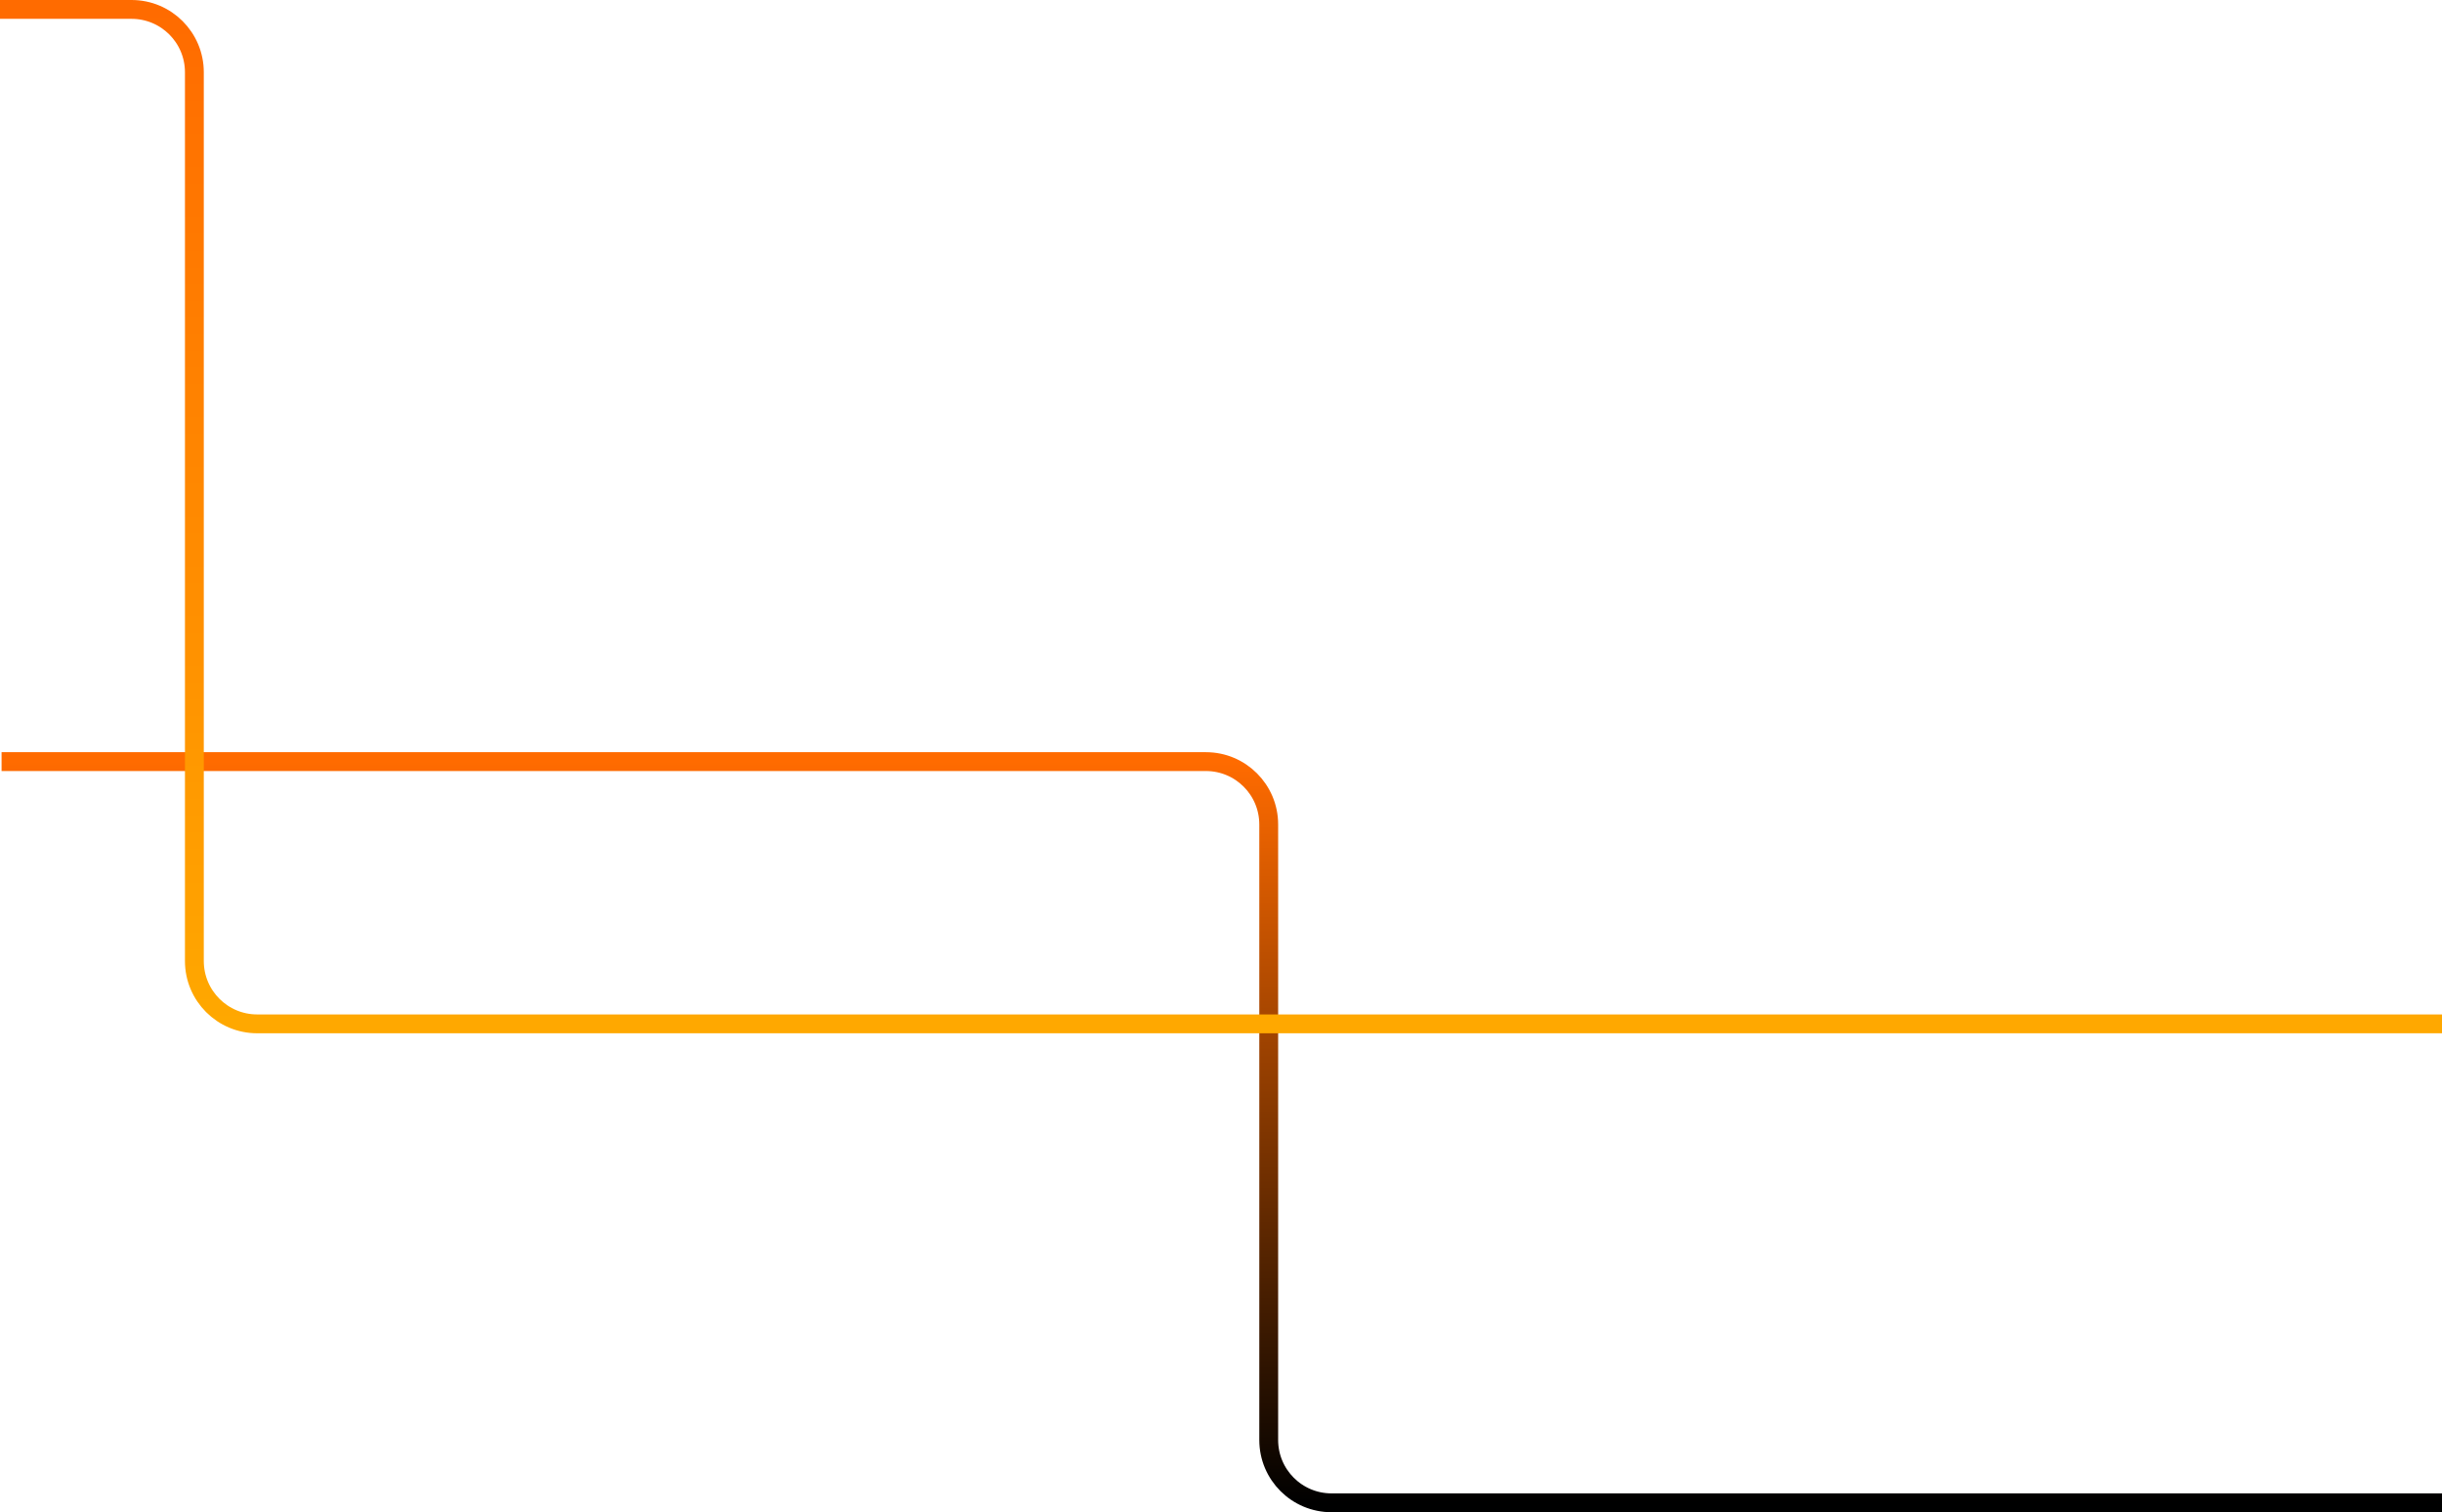 <svg width="1555" height="963" viewBox="0 0 1555 963" fill="none" xmlns="http://www.w3.org/2000/svg">
<path d="M1 485H767.885C789.976 485 807.885 502.909 807.885 525V917C807.885 939.091 825.793 957 847.885 957H1555" stroke="url(#paint0_linear_4_30)" stroke-width="12"/>
<path d="M1555 652H163.774C141.682 652 123.774 634.091 123.774 612V46C123.774 23.909 105.865 6 83.774 6H0" stroke="url(#paint1_linear_4_30)" stroke-width="12"/>
<defs>
<linearGradient id="paint0_linear_4_30" x1="754.526" y1="485" x2="754.526" y2="957" gradientUnits="userSpaceOnUse">
<stop stop-color="#FF6B00"/>
<stop offset="1"/>
</linearGradient>
<linearGradient id="paint1_linear_4_30" x1="754.011" y1="6" x2="754.011" y2="652" gradientUnits="userSpaceOnUse">
<stop stop-color="#FF6B00"/>
<stop offset="1" stop-color="#FFA800"/>
</linearGradient>
</defs>
</svg>

